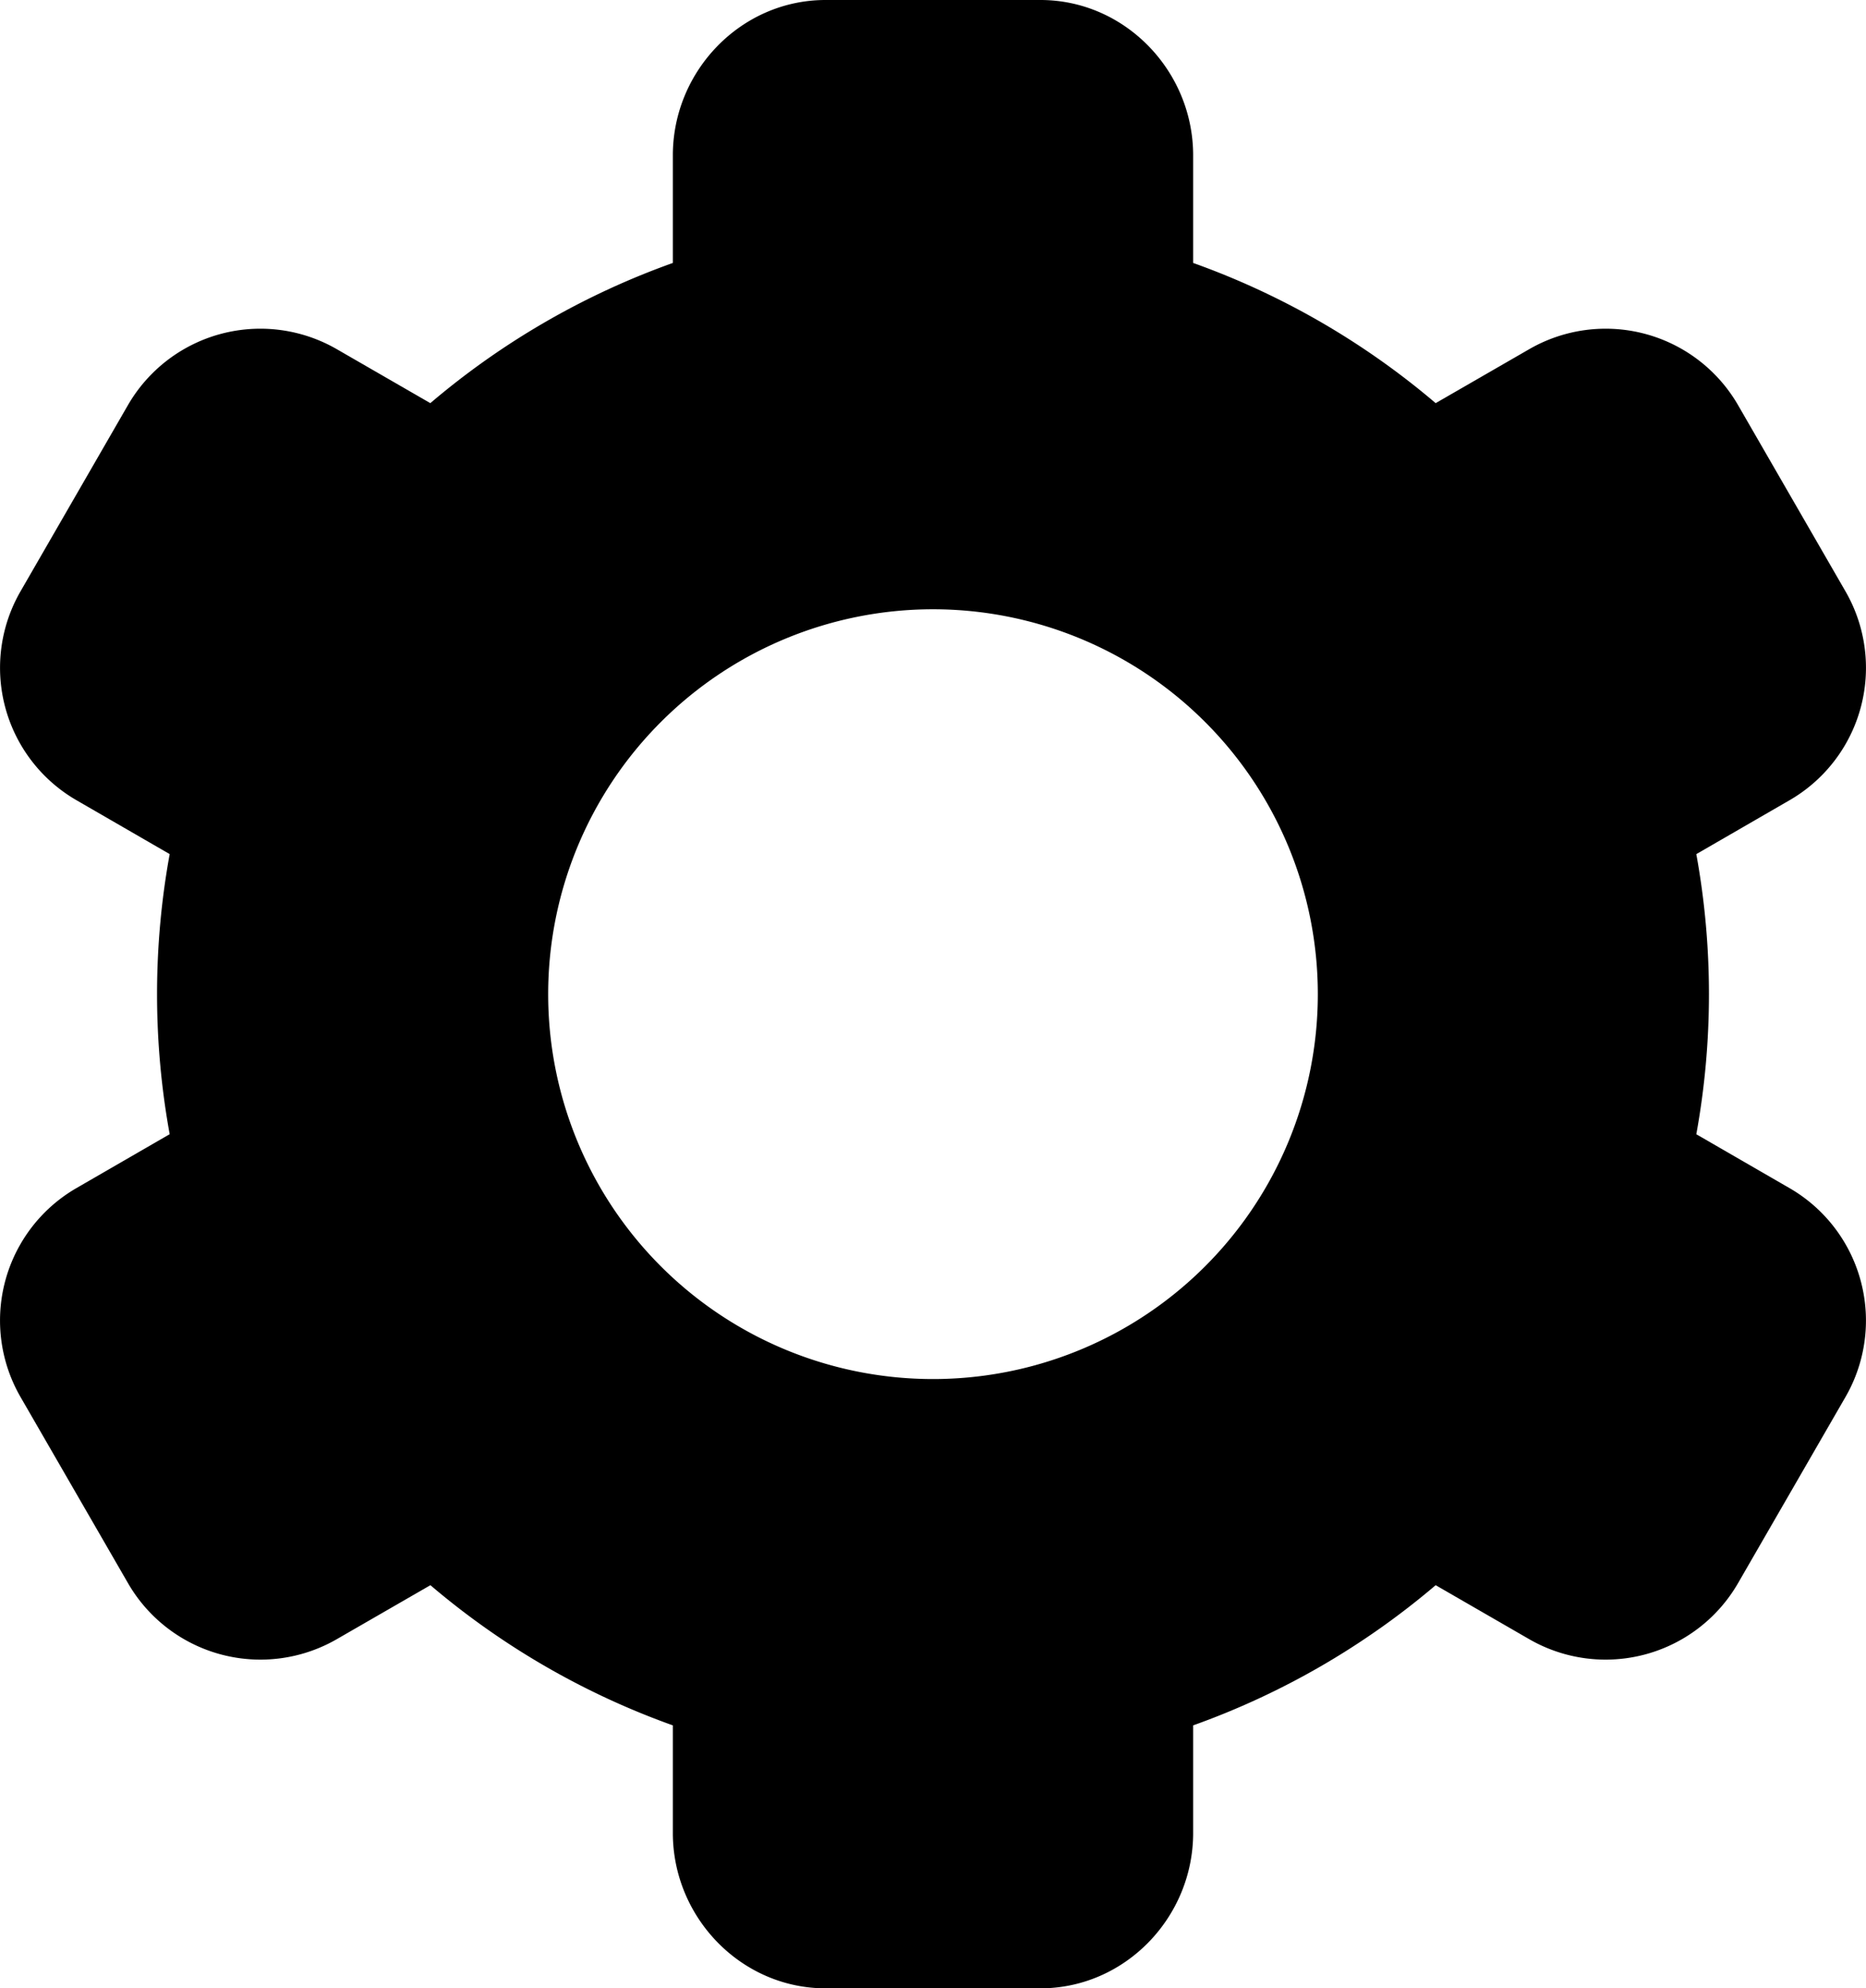 <svg xmlns="http://www.w3.org/2000/svg" width="480.581" height="512" viewBox="0 0 480.581 512">
  <path id="Path_48" data-name="Path 48" d="M463.35,104.34a39.38,39.38,0,0,0-53.8-14.42l-24.09,13.89A200.41,200.41,0,0,0,323,67.71V40c0-21.75-17.58-40-39.33-40H228.33C206.58,0,189,18.23,189,40V67.71a200.409,200.409,0,0,0-62.46,36.1L102.46,89.92a39.39,39.39,0,0,0-53.81,14.42L21,152.26a39.38,39.38,0,0,0,14.41,53.8l24,13.87a201.51,201.51,0,0,0,0,72.13l-24,13.87A39.38,39.38,0,0,0,21,359.74l27.67,47.92a39.38,39.38,0,0,0,53.8,14.42l24.09-13.89A200.411,200.411,0,0,0,189,444.29V472c0,21.75,17.58,40,39.33,40h55.34c21.75,0,39.33-18.23,39.33-40V444.29a200.409,200.409,0,0,0,62.46-36.1l24.07,13.89a39.39,39.39,0,0,0,53.81-14.42L491,359.74a39.38,39.38,0,0,0-14.41-53.8l-24-13.87a201.511,201.511,0,0,0,0-72.13l24-13.87A39.38,39.38,0,0,0,491,152.26ZM256,355.11A99.11,99.11,0,1,1,355.11,256,99.11,99.11,0,0,1,256,355.11Z" transform="translate(-15.71)"/>
</svg>
